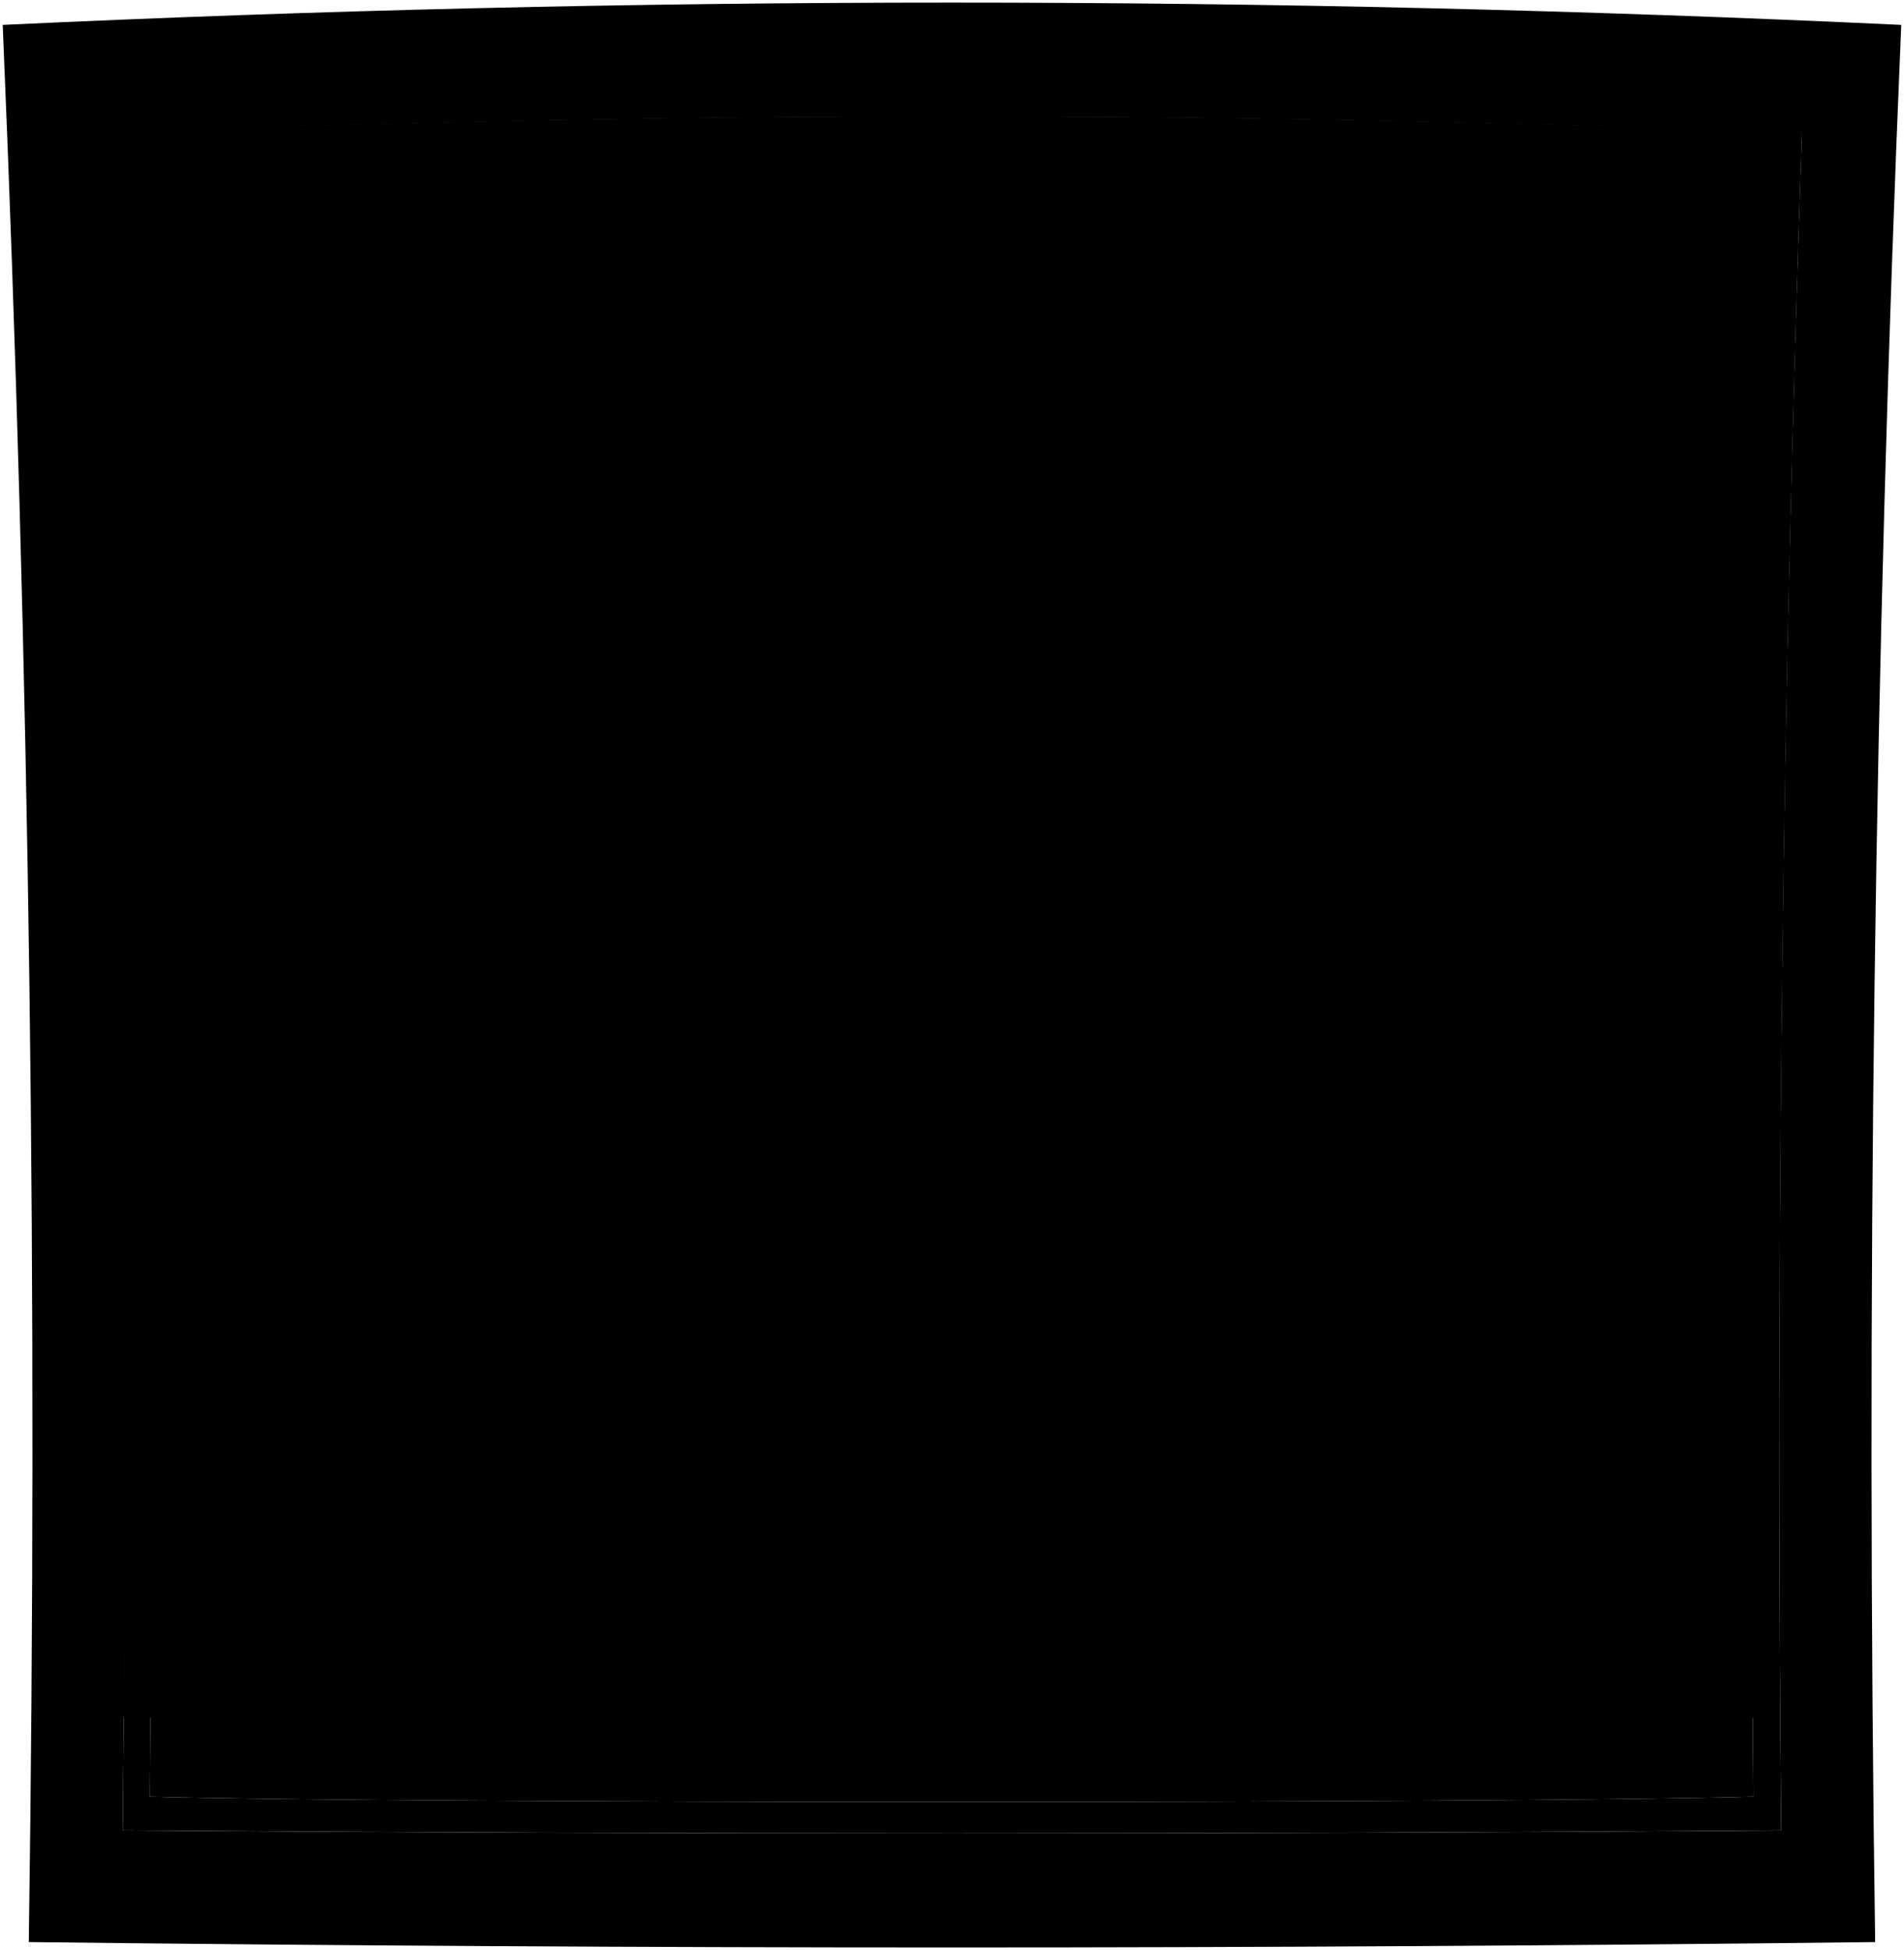 <svg viewBox="0 0 366.26 375.06">
  <path class="blinds" d="M23.74,330.32c106.21,.44,212.41,.44,318.62,0-.63-101.62,.73-203.24,4.22-304.79-108.99-4.15-218.07-4.15-327.07,0,3.49,101.55,4.86,203.17,4.22,304.79Z"/>
  <g class="blindsOverlapLine">
    <path d="M346.04,41.56c-108.63-3.9-217.34-3.9-325.97,0"/>
    <path d="M346.58,25.52c-108.99-4.15-218.07-4.15-327.07,0"/>
    <path d="M345.53,57.6c-108.3-3.65-216.66-3.65-324.95,0"/>
    <path d="M345.05,73.64c-107.98-3.41-216.02-3.41-324.01,0"/>
    <path d="M344.62,89.67c-107.69-3.16-215.44-3.16-323.13,0"/>
    <path d="M344.22,105.71c-107.43-2.91-214.9-2.91-322.33,0"/>
    <path d="M344.62,89.67c-107.69-3.16-215.44-3.16-323.13,0"/>
    <path d="M343.85,121.75c-107.19-2.67-214.41-2.67-321.6,0"/>
    <path d="M343.52,137.79c-106.97-2.43-213.98-2.43-320.95,0"/>
    <path d="M343.23,153.83c-106.78-2.18-213.58-2.18-320.36,0"/>
    <path d="M342.98,169.87c-106.61-1.94-213.24-1.94-319.85,0"/>
    <path d="M342.76,185.92c-106.47-1.7-212.95-1.7-319.41,0"/>
    <path d="M342.42,218c-106.25-1.22-212.5-1.22-318.74,0"/>
    <path d="M342.57,201.96c-106.34-1.46-212.7-1.46-319.04,0"/>
    <path d="M342.31,234.04c-106.17-.98-212.35-.98-318.52,0"/>
    <path d="M342.23,250.09c-106.12-.74-212.24-.74-318.36,0"/>
    <path d="M342.19,266.13c-106.09-.5-212.18-.5-318.27,0"/>
    <path d="M342.18,282.18c-106.09-.26-212.17-.26-318.26,0"/>
    <path d="M342.26,314.27c-106.14,.21-212.29,.21-318.43,0"/>
    <path d="M342.27,316c-106.15,.23-212.3,.23-318.45,0"/>
    <path d="M342.28,317.74c-106.16,.26-212.31,.26-318.47,0"/>
    <path d="M342.2,298.22c-106.1-.03-212.21-.03-318.31,0"/>
  </g>
  <path class="rail" d="M23.81,319.47c106.16,.28,212.32,.28,318.48,0,.02,4.34,.04,6.51,.07,10.84-106.21,.44-212.41,.44-318.62,0,.03-4.34,.04-6.51,.07-10.84Z"/>
  <path class="paneStill" d="M340.98,31.9c-50.02-4.23-264.86-4.18-315.86,0,3.44,104.51,4.62,209.09,3.7,313.66,49.29,1.34,259.16,1.36,308.45,0-.92-104.57,.26-209.15,3.7-313.66Zm1.66,320.13c-106.34,.79-212.68,.79-319.02,0,1.09-108.83-.18-217.67-3.99-326.42,108.97-4.27,218.02-4.27,326.99,0-3.8,108.75-5.08,217.59-3.99,326.42Z"/>
  <path class="glassClear" d="M340.98,31.9c-50.02-4.23-264.86-4.18-315.86,0,3.44,104.51,4.62,209.09,3.7,313.66,49.29,1.34,259.16,1.36,308.45,0-.92-104.57,.26-209.15,3.7-313.66Z"/>
  <path class="frameExterior" d="M342.64,352.04c-106.34,.79-212.68,.79-319.02,0,1.09-108.83-.18-217.67-3.99-326.42,108.97-4.27,218.02-4.27,326.99,0-3.8,108.75-5.08,217.59-3.99,326.42ZM365.74,4.79C244.04-.93,122.22-.93,.52,4.79,5.74,127.61,7.32,250.58,5.54,373.53c118.39,1.38,236.79,1.38,355.17,0-1.77-122.95-.2-245.92,5.02-368.74Z"/>
</svg>